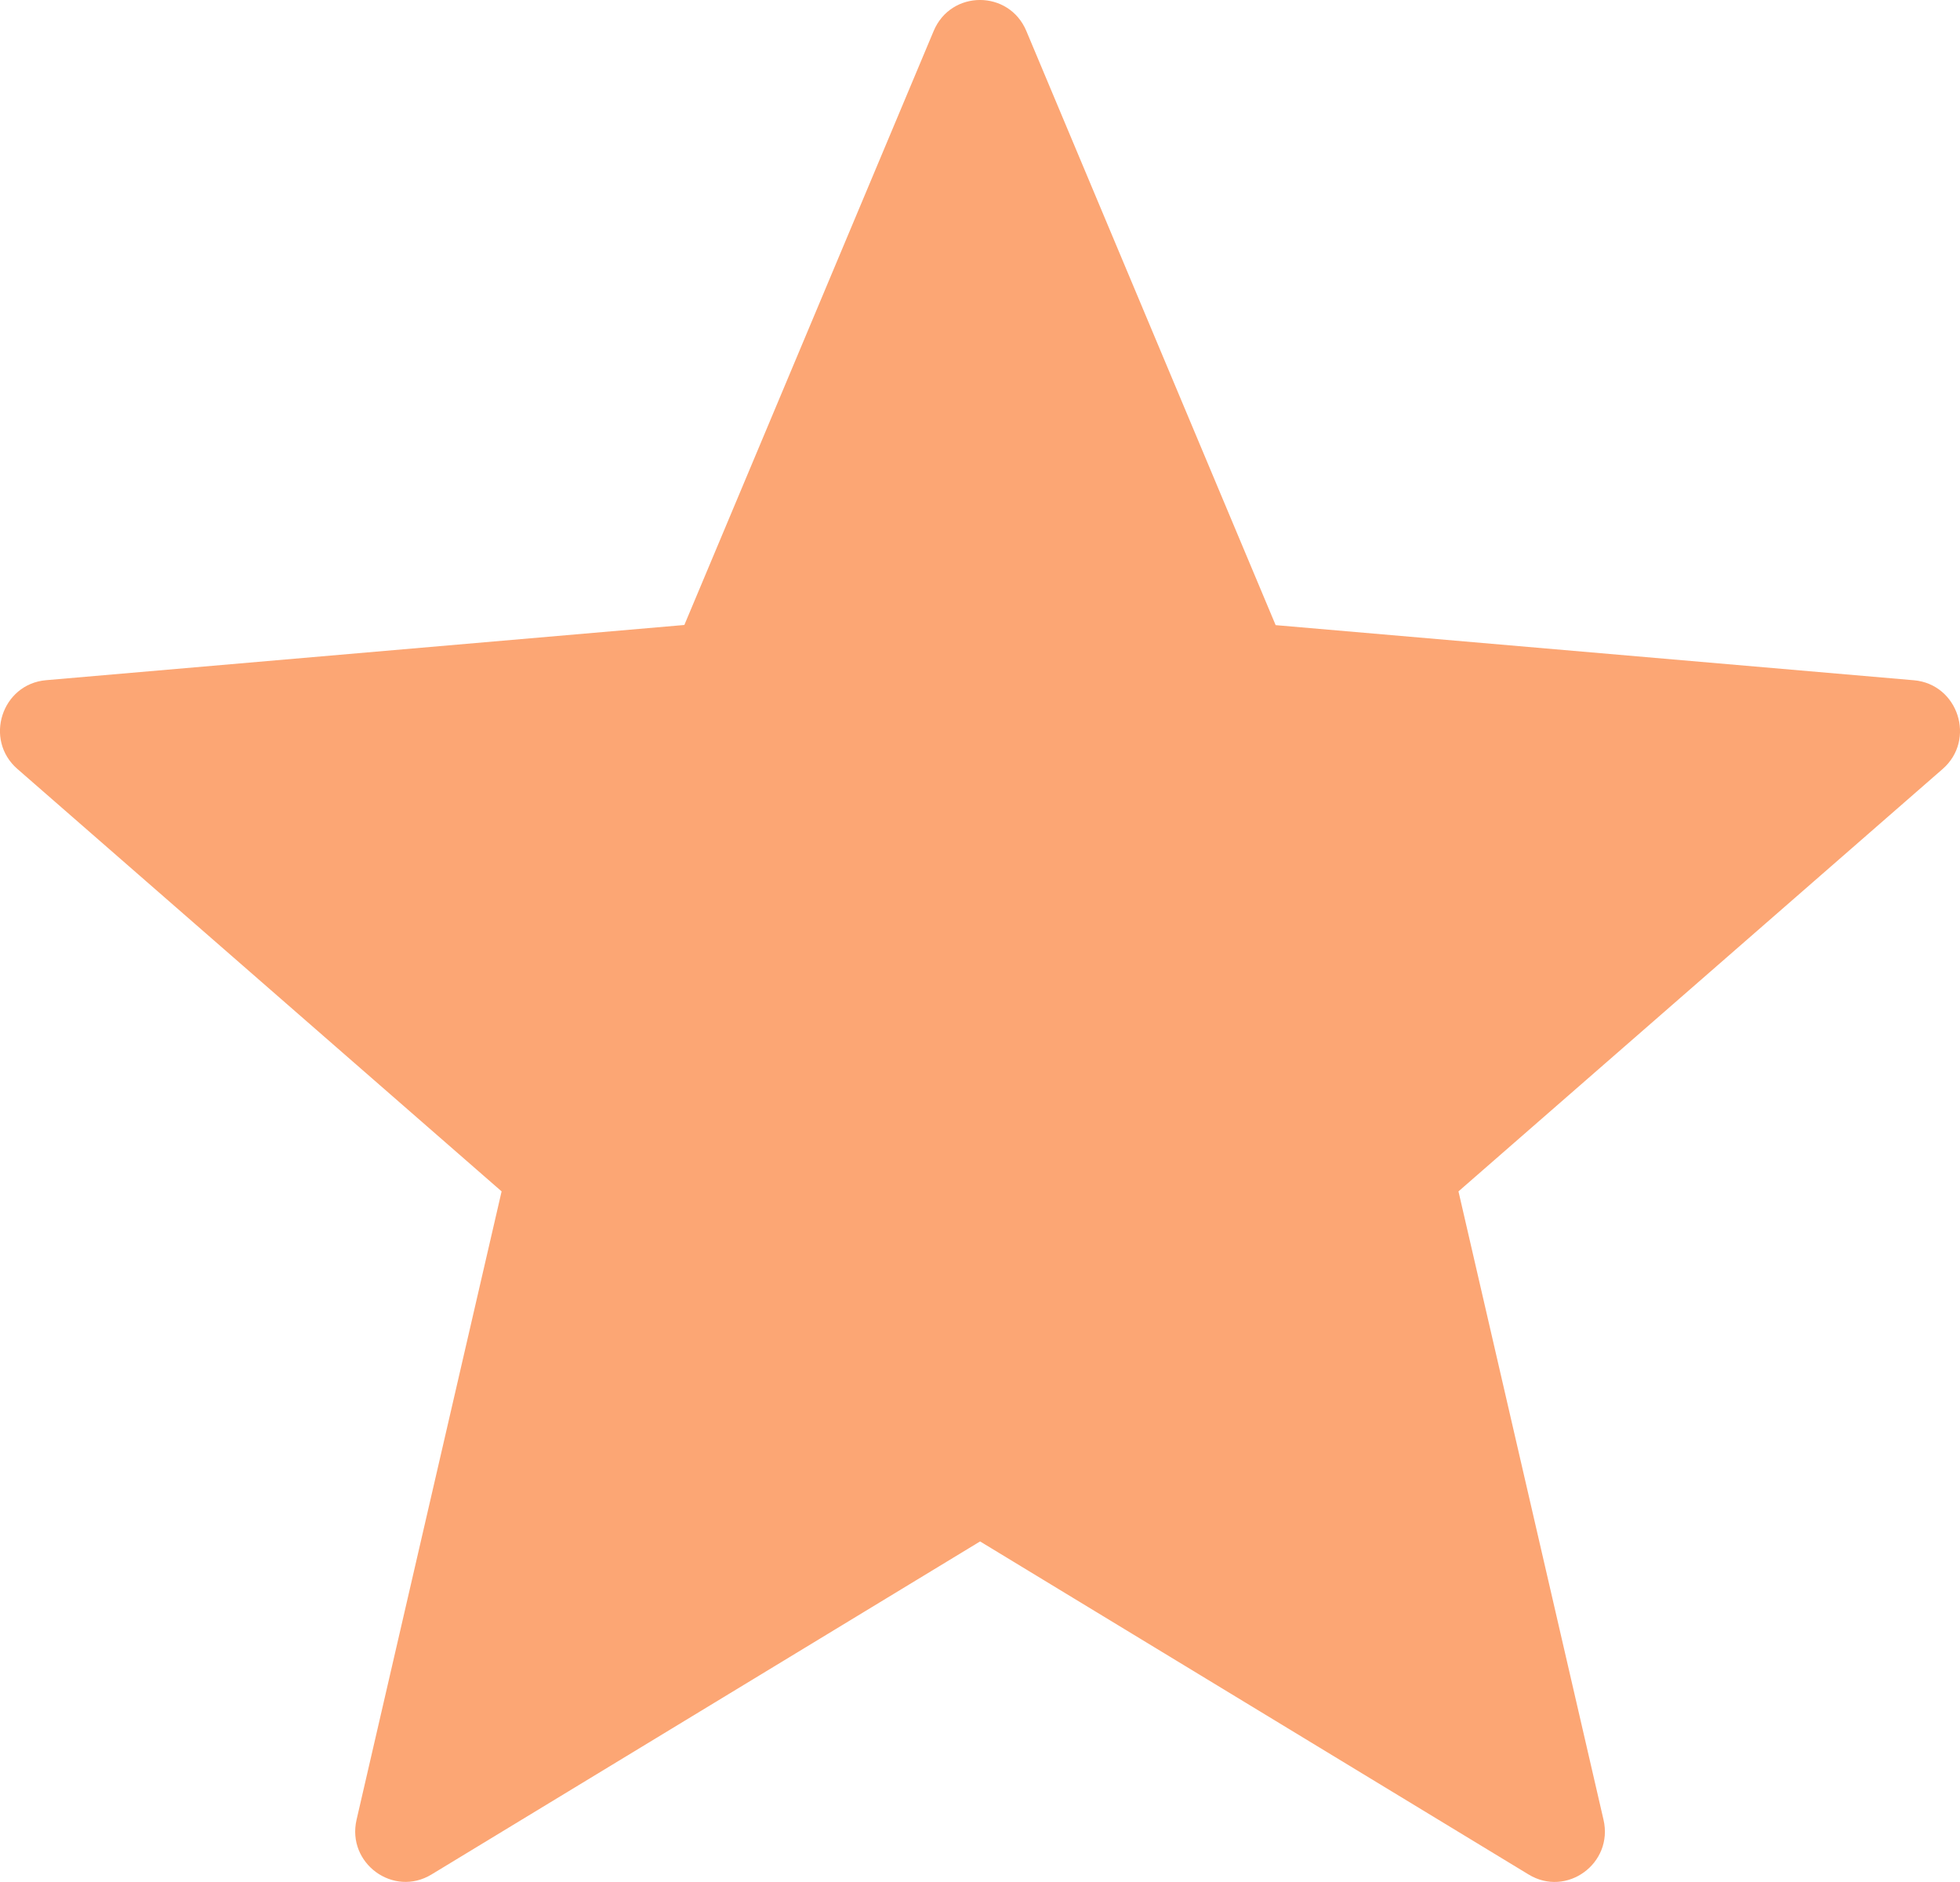 <svg width="25" height="24" viewBox="0 0 25 24" fill="none" xmlns="http://www.w3.org/2000/svg">
<path fill-rule="evenodd" clip-rule="evenodd" d="M13.091 0.395L16.271 7.972L24.413 8.675C24.977 8.725 25.207 9.434 24.778 9.807L18.603 15.193L20.453 23.206C20.582 23.763 19.982 24.2 19.497 23.904L12.501 19.657L5.504 23.904C5.018 24.199 4.42 23.761 4.548 23.206L6.398 15.193L0.222 9.806C-0.207 9.433 0.022 8.723 0.588 8.674L8.729 7.97L11.909 0.395C12.13 -0.132 12.87 -0.132 13.091 0.395Z" fill="#FCA674"/>
</svg>
